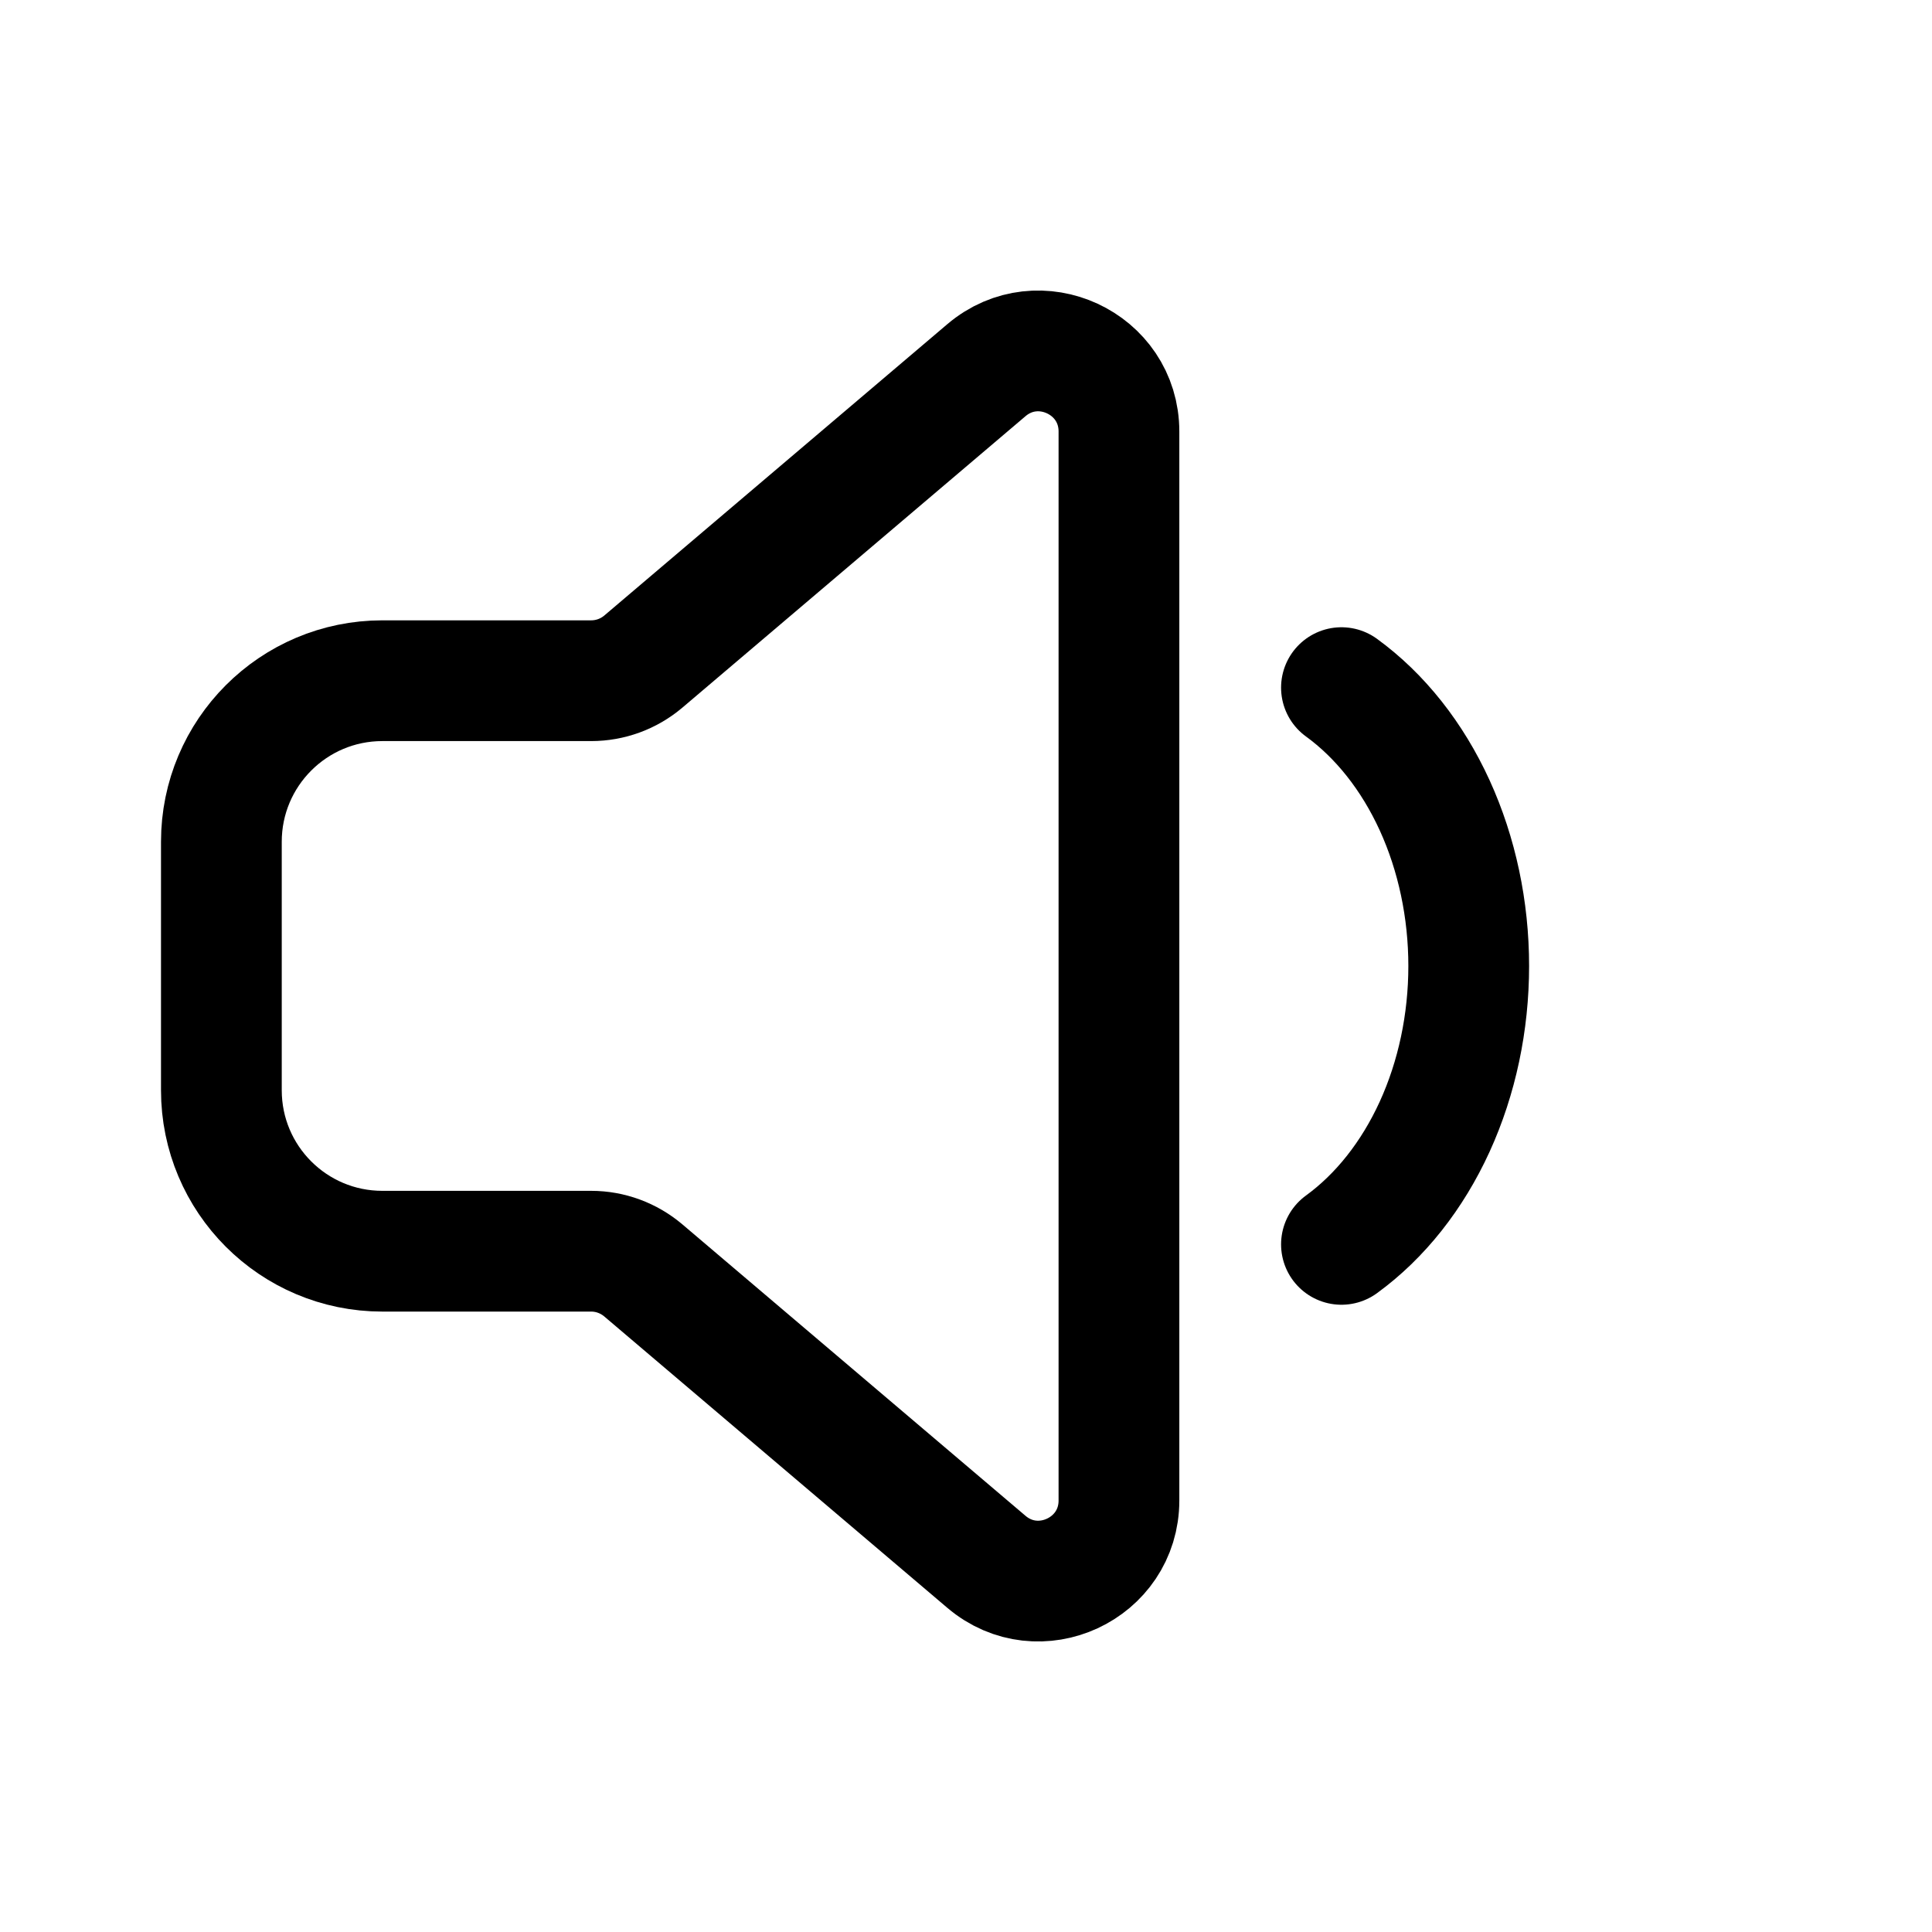 <svg width="24" height="24" viewBox="0 0 24 24" fill="none" xmlns="http://www.w3.org/2000/svg">
<path d="M12.253 19.401L7.991 15.781C7.81 15.628 7.581 15.543 7.344 15.543H4.75C3.645 15.543 2.75 14.648 2.75 13.543V10.457C2.75 9.352 3.645 8.456 4.75 8.456H7.344C7.581 8.456 7.81 8.372 7.991 8.219L12.253 4.599C12.902 4.047 13.9 4.509 13.9 5.361V18.639C13.9 19.491 12.902 19.953 12.253 19.401Z" stroke="currentColor" stroke-width="1.5" stroke-linejoin="round"/>
<path d="M16.664 8.542C17.145 8.892 17.544 9.396 17.822 10.004C18.099 10.611 18.245 11.299 18.245 12C18.245 12.701 18.099 13.389 17.822 13.996C17.544 14.604 17.145 15.108 16.664 15.458" stroke="currentColor" stroke-width="1.5" stroke-linecap="round" stroke-linejoin="round"/>
</svg>
